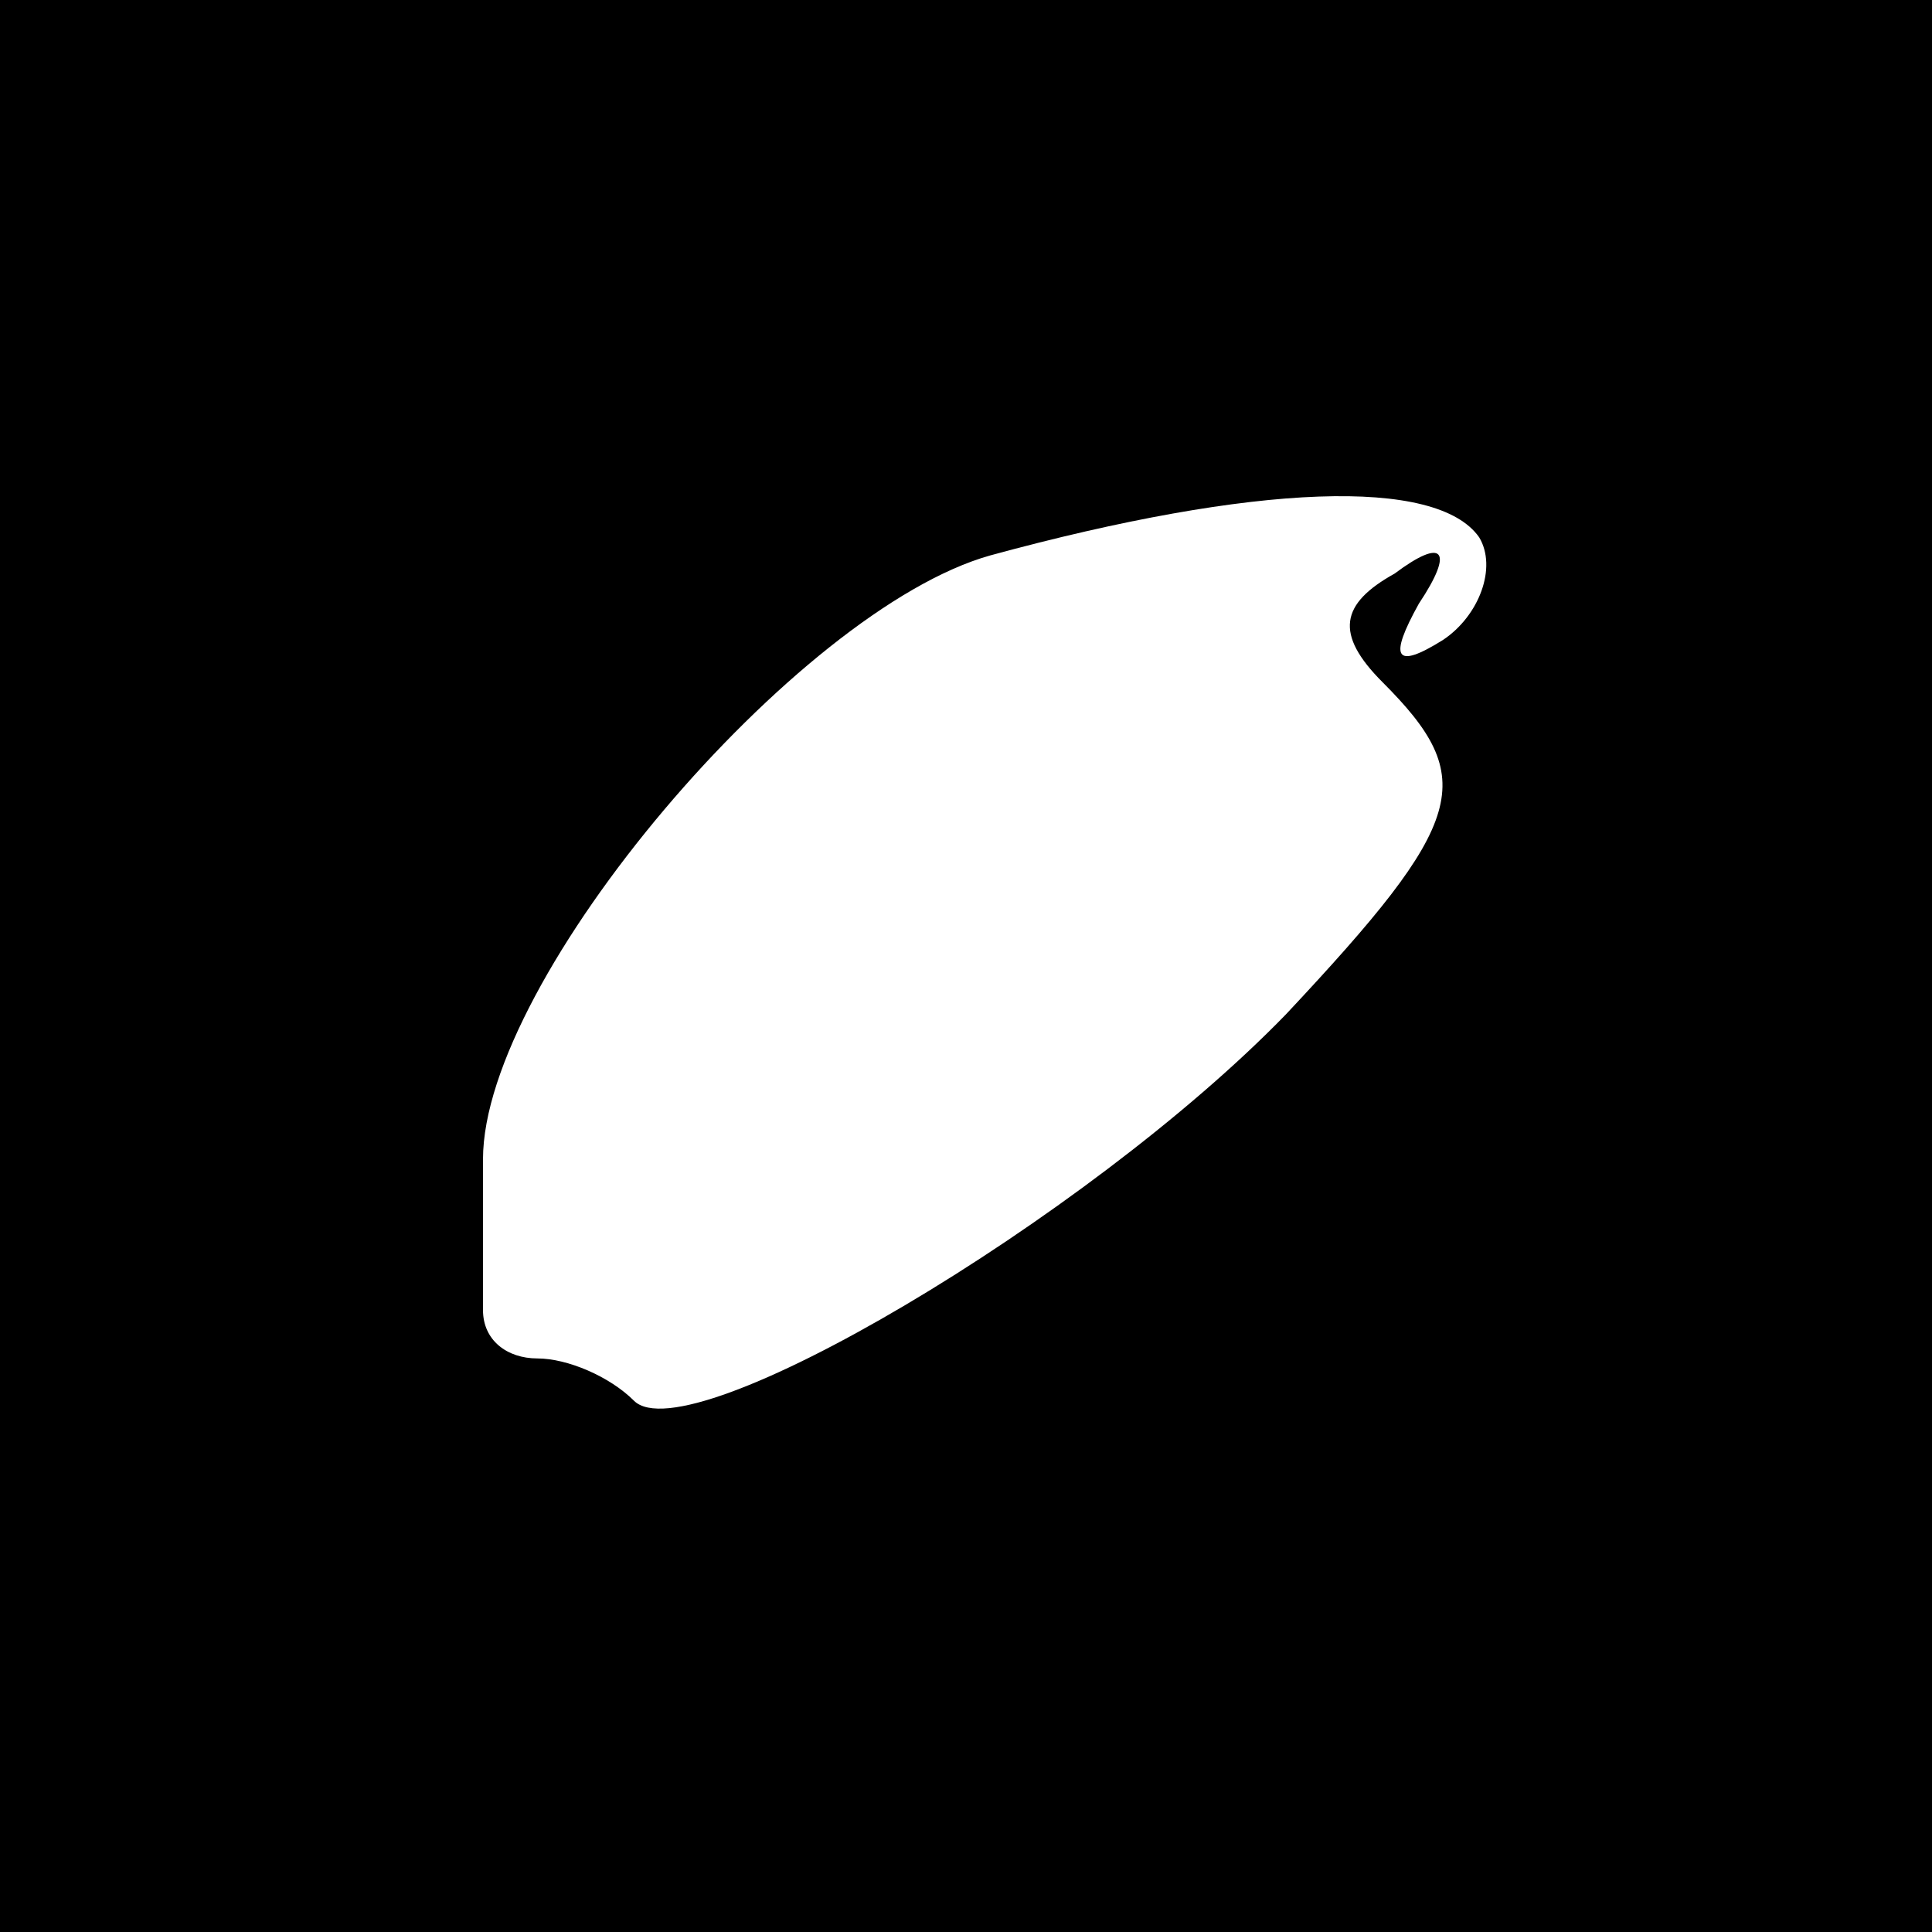 <?xml version="1.0" standalone="no"?>
<!DOCTYPE svg PUBLIC "-//W3C//DTD SVG 20010904//EN"
 "http://www.w3.org/TR/2001/REC-SVG-20010904/DTD/svg10.dtd">
<svg version="1.0" xmlns="http://www.w3.org/2000/svg"
 width="32pt" height="32pt" viewBox="0 0 32 32"
 preserveAspectRatio="xMidYMid meet">
<rect x="0" y="0" width="32" height="32" fill="#808080" stroke="none"/>
<g transform="translate(0,32) scale(0.1,-0.1)"
fill="#000000" stroke="none">
<path fill="#000000" stroke="none" d="M0 160 l0 -160 160 0 160 0 0 160 0
160 -160 0 -160 0 0 -160z"/>
<path fill="#ffffff" stroke="none" d="M245 231 c3 -5 0 -13 -6 -17 -8 -5 -9
-3 -4 6 6 9 4 11 -4 5 -9 -5 -10 -10 -2 -18 16 -16 14 -23 -16 -55 -33 -34
-99 -73 -108 -64 -4 4 -11 7 -16 7 -5 0 -9 3 -9 8 0 4 0 15 0 25 0 30 52 91
84 100 44 12 74 13 81 3z"/>
</g>
</svg>
